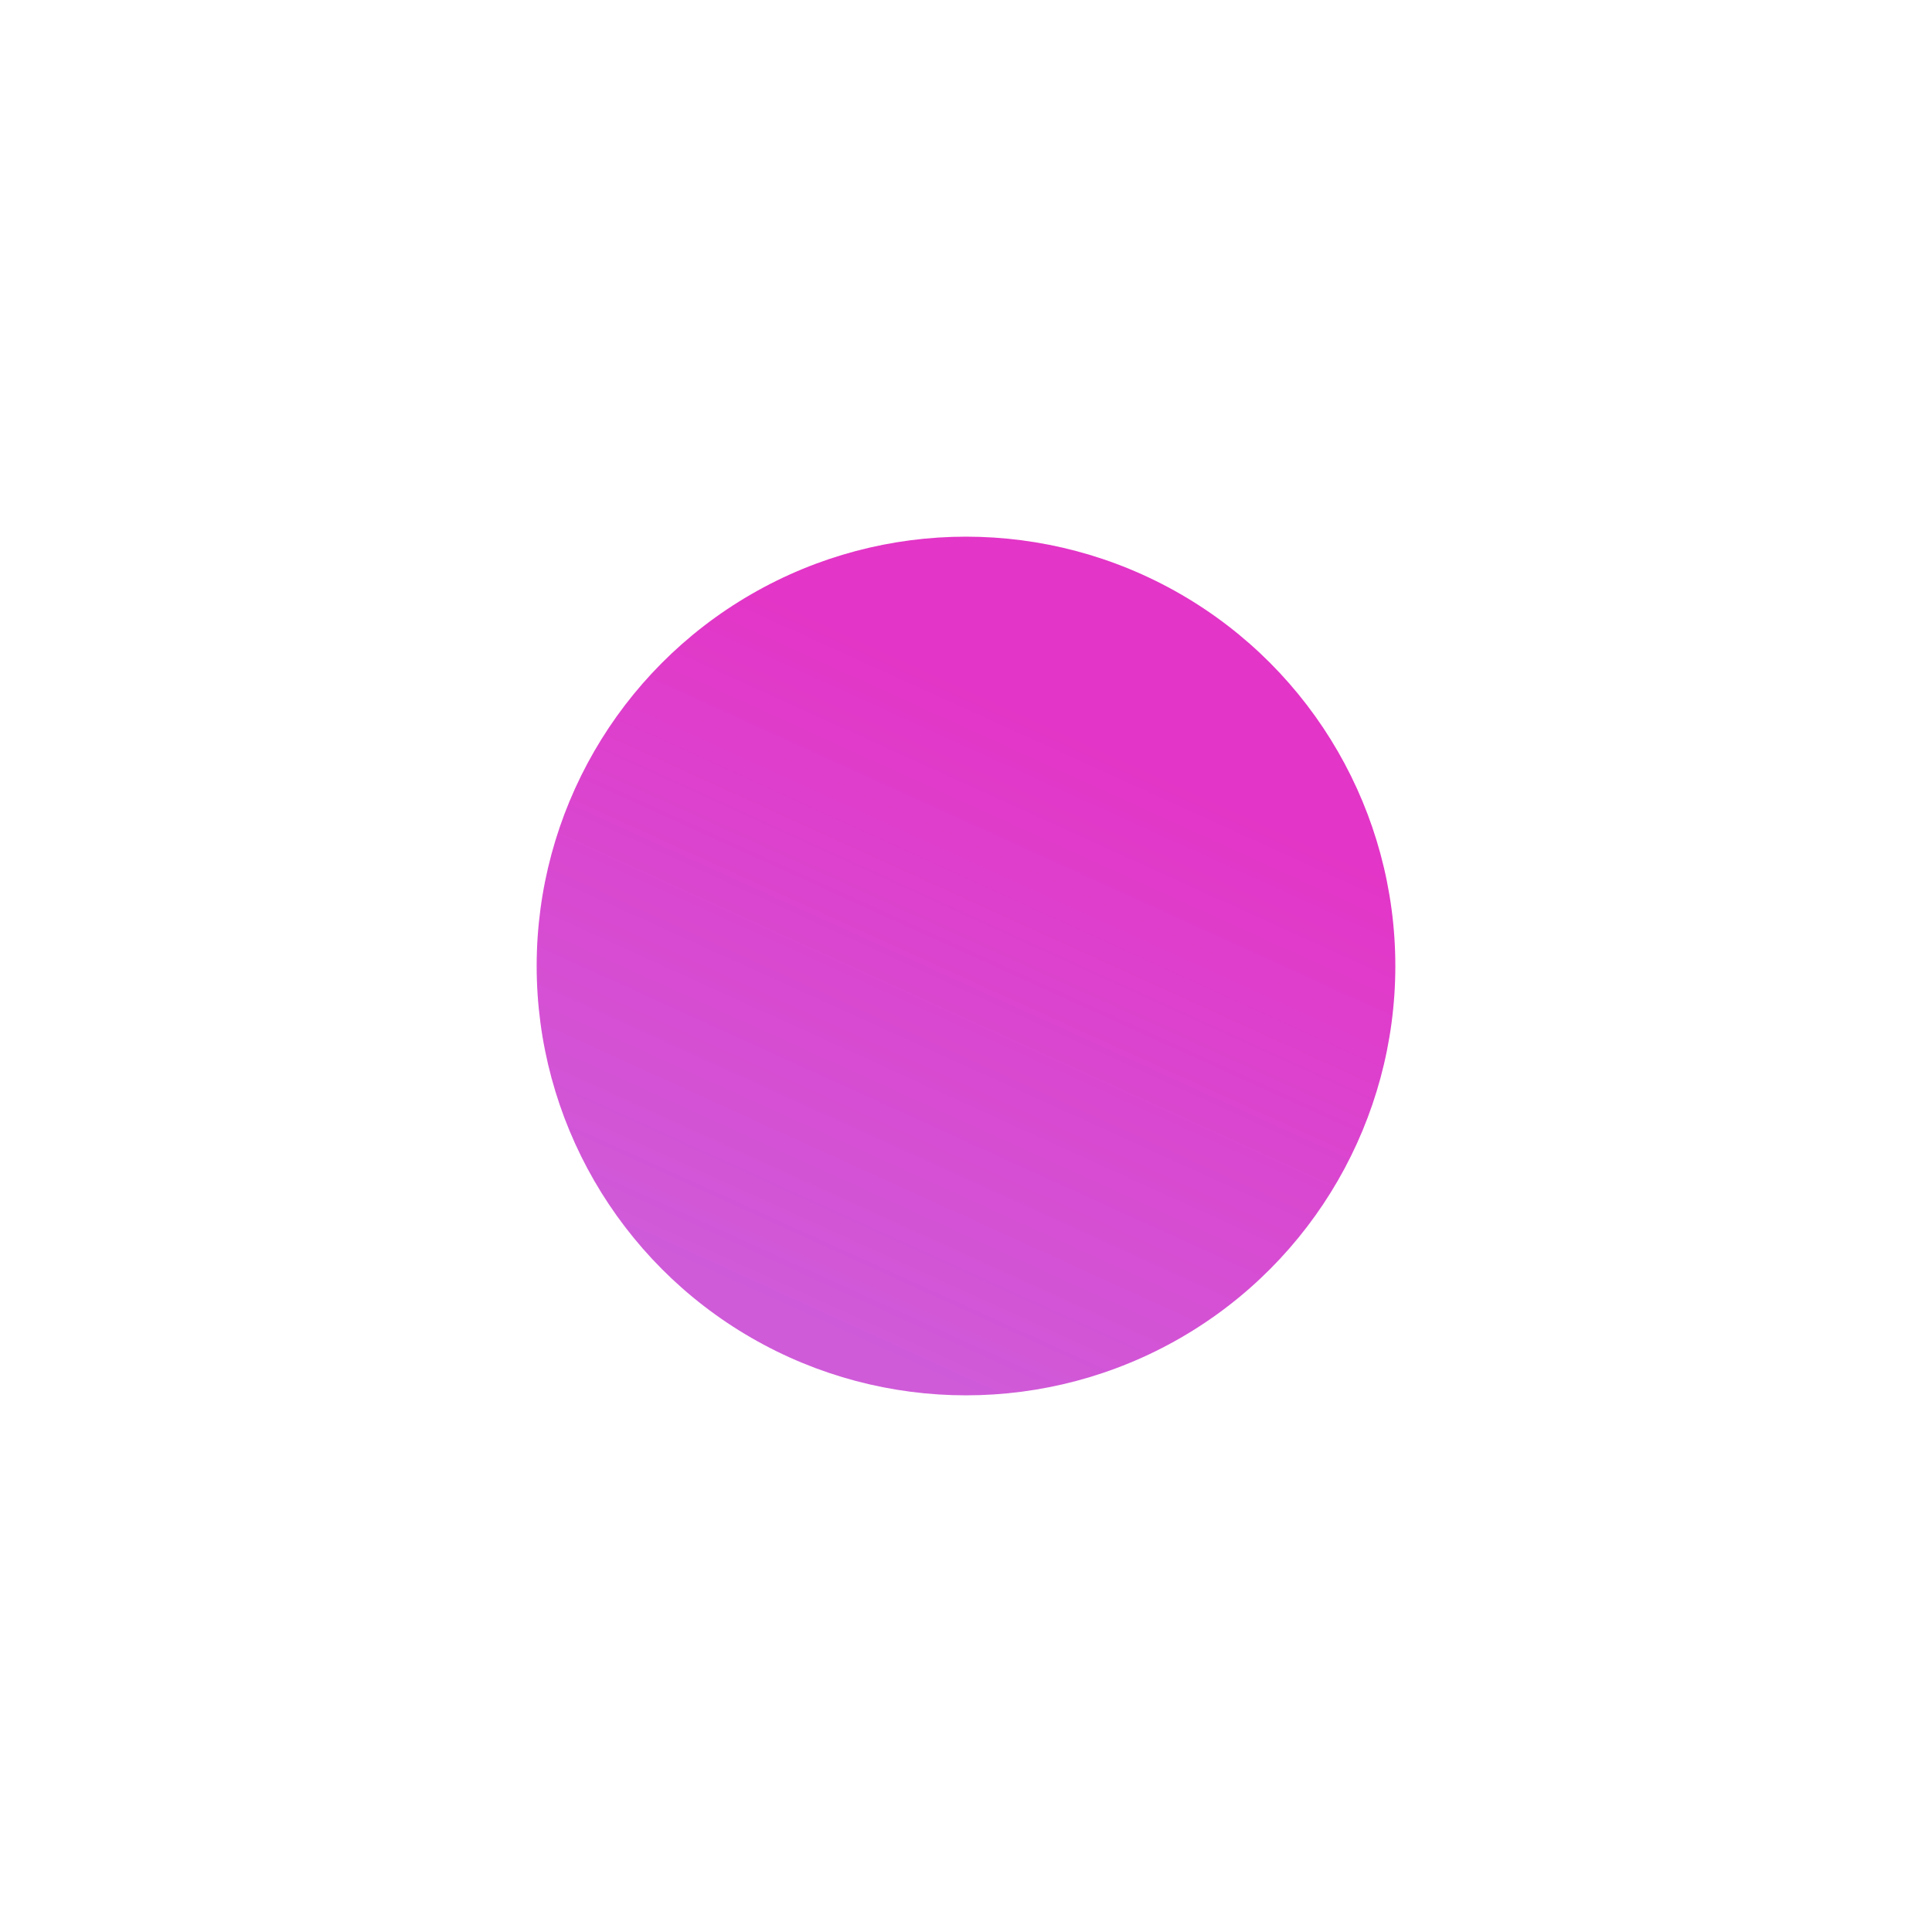 <svg width="288" height="288" viewBox="0 0 288 288" fill="none" xmlns="http://www.w3.org/2000/svg">
<g filter="url(#filter0_f_91_334)">
<circle cx="144" cy="144" r="64" fill="url(#paint0_linear_91_334)"/>
</g>
<defs>
<filter id="filter0_f_91_334" x="0" y="0" width="288" height="288" filterUnits="userSpaceOnUse" color-interpolation-filters="sRGB">
<feFlood flood-opacity="0" result="BackgroundImageFix"/>
<feBlend mode="normal" in="SourceGraphic" in2="BackgroundImageFix" result="shape"/>
<feGaussianBlur stdDeviation="40" result="effect1_foregroundBlur_91_334"/>
</filter>
<linearGradient id="paint0_linear_91_334" x1="184.172" y1="119.778" x2="144" y2="208" gradientUnits="userSpaceOnUse">
<stop stop-color="#E335C7"/>
<stop offset="1" stop-color="#CF5BD9"/>
</linearGradient>
</defs>
</svg>
